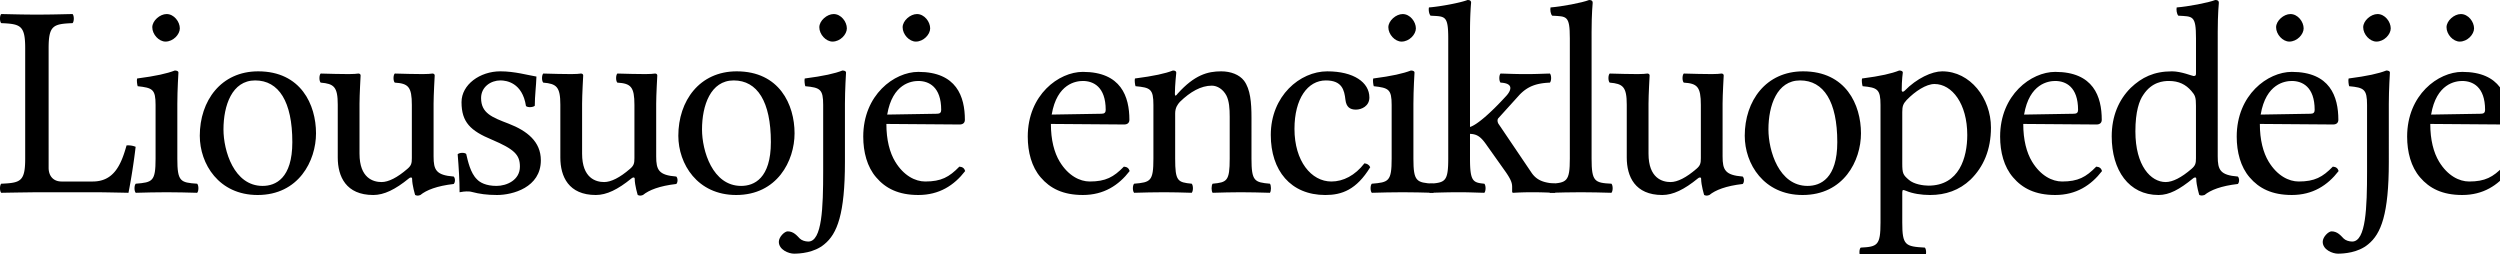 <?xml version="1.0" encoding="UTF-8" standalone="no"?>
<svg xmlns="http://www.w3.org/2000/svg" width="118" height="12" viewBox="0 0 118 12">
	<g font-family="Linux Libertine O" font-size="13" font-weight="400" letter-spacing="-.65">
		<path d="M1.748 9.074h2.756c.364 0 1.56.026 1.56.026.13-.65.26-1.495.338-2.171a.933.933 0 00-.429-.065c-.26.936-.61 1.703-1.599 1.703H2.905c-.376 0-.61-.247-.61-.65V2.275c0-1.079.22-1.144 1.13-1.183.078-.078.078-.351 0-.429-.636.013-1.027.026-1.69.026C1.085.689.708.676.058.663c-.078.078-.078.351 0 .429.91.039 1.131.104 1.131 1.183v5.213c0 1.079-.22 1.144-1.13 1.183-.079.078-.079.351 0 .429.636-.013 1.69-.026 1.69-.026" style="line-height:125%;-inkscape-font-specification:'Linux Libertine O';text-align:start"/>
		<path d="M7.188 1.287c0 .338.312.676.624.676.364 0 .676-.338.676-.624 0-.312-.273-.676-.624-.676-.312 0-.676.312-.676.624M8.37 7.488V4.901c0-.65.052-1.482.052-1.482 0-.052-.065-.091-.17-.091-.376.143-.883.26-1.78.377-.026.078 0 .286.026.364.702.078.845.143.845.884v2.535c0 1.079-.143 1.118-.936 1.183-.078.078-.078.351 0 .429.546-.013.884-.026 1.456-.026.559 0 .884.013 1.443.026.078-.078.078-.351 0-.429-.793-.052-.936-.104-.936-1.183m1.06-1.079c0 1.326.897 2.795 2.73 2.795 1.937 0 2.756-1.612 2.756-2.912 0-1.352-.715-2.925-2.73-2.925-1.755 0-2.756 1.391-2.756 3.042m2.613-2.613c1.118 0 1.755 1.001 1.755 2.912 0 1.716-.793 2.067-1.404 2.067-1.352 0-1.846-1.664-1.846-2.665 0-1.131.403-2.314 1.495-2.314m5.576 5.408c.507 0 1.04-.26 1.677-.78.052-.052.156-.078.156.013 0 .312.143.767.143.767.09.039.143.039.247 0 .286-.234.78-.429 1.573-.52.078-.078.078-.273 0-.351-.832-.065-.95-.312-.95-.949V4.888c0-.39.053-1.326.053-1.326 0-.052-.04-.091-.104-.091-.065.013-.26.026-.455.026-.416 0-.845-.013-1.326-.026-.078.078-.078.351 0 .429.637.039.806.195.806 1.053v2.509c0 .247-.026.351-.208.507-.481.416-.897.624-1.222.624-.39 0-1.04-.182-1.04-1.339V4.888c0-.39.052-1.326.052-1.326 0-.052-.04-.091-.104-.091-.065.013-.26.026-.455.026-.416 0-.845-.013-1.326-.026-.078.078-.078.351 0 .429.624.052.806.195.806 1.04v2.496c0 .897.39 1.768 1.677 1.768m3.983-1.924c.052.637.09 1.248.09 1.794.13-.026.26-.039.326-.039.09 0 .169 0 .26.026.35.091.702.143 1.183.143.728 0 2.067-.351 2.067-1.638 0-.884-.65-1.391-1.521-1.729-.78-.299-1.3-.494-1.3-1.209 0-.533.468-.832.91-.832.286 0 1.04.104 1.209 1.209.078.078.338.065.416-.013 0-.468.065-.949.078-1.378-.403-.065-1.027-.247-1.703-.247-.962 0-1.833.624-1.833 1.456 0 .949.429 1.352 1.43 1.768 1.066.455 1.326.715 1.326 1.274 0 .637-.624.91-1.105.91-.507 0-.793-.169-.923-.312-.312-.299-.43-.871-.507-1.196-.078-.078-.325-.065-.403.013m6.523 1.924c.507 0 1.04-.26 1.677-.78.052-.052.156-.078.156.013 0 .312.143.767.143.767.091.039.143.039.247 0 .286-.234.78-.429 1.573-.52.078-.078.078-.273 0-.351-.832-.065-.949-.312-.949-.949V4.888c0-.39.052-1.326.052-1.326 0-.052-.039-.091-.104-.091-.065.013-.26.026-.455.026-.416 0-.845-.013-1.326-.026-.078.078-.078.351 0 .429.637.039.806.195.806 1.053v2.509c0 .247-.026.351-.208.507-.48.416-.897.624-1.222.624-.39 0-1.04-.182-1.04-1.339V4.888c0-.39.052-1.326.052-1.326 0-.052-.039-.091-.104-.091-.065.013-.26.026-.455.026-.416 0-.845-.013-1.326-.026-.078.078-.078.351 0 .429.624.052.806.195.806 1.04v2.496c0 .897.39 1.768 1.677 1.768m3.892-2.795c0 1.326.897 2.795 2.73 2.795 1.937 0 2.756-1.612 2.756-2.912 0-1.352-.715-2.925-2.73-2.925-1.755 0-2.756 1.391-2.756 3.042m2.613-2.613c1.118 0 1.755 1.001 1.755 2.912 0 1.716-.793 2.067-1.404 2.067-1.352 0-1.846-1.664-1.846-2.665 0-1.131.403-2.314 1.495-2.314" style="line-height:125%;-inkscape-font-specification:'Linux Libertine O';text-align:start"/>
		<path d="M38.672 1.287c0 .338.312.676.624.676.364 0 .676-.338.676-.624 0-.312-.273-.676-.624-.676-.312 0-.676.312-.676.624m.182 3.666v3.133c0 1.716-.052 3.315-.702 3.315-.143 0-.312-.052-.403-.143-.13-.13-.286-.338-.572-.338-.143 0-.416.26-.416.494 0 .377.468.559.715.559.273 0 .95-.039 1.43-.442.611-.494.975-1.43.975-3.887V4.901c0-.65.052-1.482.052-1.482 0-.052-.065-.091-.169-.091-.364.143-.884.26-1.78.377-.027.078 0 .286.025.364.702.065.845.143.845.884m3.75-3.666c0 .338.312.676.624.676.364 0 .676-.338.676-.624 0-.312-.273-.676-.624-.676-.312 0-.676.312-.676.624m-.728 4.121c.247-1.469 1.157-1.586 1.47-1.586.493 0 1.078.273 1.078 1.365 0 .117-.052.182-.195.182l-2.353.039m3.406 2.457c-.48.494-.858.702-1.612.702-.468 0-1.014-.273-1.417-.936-.26-.429-.416-1.027-.416-1.781l3.458.026c.156 0 .247-.078.247-.221 0-1.092-.39-2.262-2.197-2.262-1.13 0-2.6 1.079-2.6 3.055 0 .728.182 1.43.611 1.924.442.52 1.053.832 1.99.832.987 0 1.69-.455 2.21-1.131-.04-.13-.118-.195-.274-.208m4.358-2.457c.248-1.469 1.158-1.586 1.47-1.586.494 0 1.079.273 1.079 1.365 0 .117-.052.182-.195.182l-2.353.039m3.406 2.457c-.481.494-.858.702-1.612.702-.468 0-1.014-.273-1.417-.936-.26-.429-.416-1.027-.416-1.781l3.458.026c.156 0 .247-.078.247-.221 0-1.092-.39-2.262-2.197-2.262-1.131 0-2.6 1.079-2.6 3.055 0 .728.182 1.43.61 1.924.443.52 1.054.832 1.99.832.988 0 1.69-.455 2.21-1.131-.04-.13-.117-.195-.273-.208m2.538-3.445c-.039.052-.13.182-.13 0 0-.39.065-.988.065-.988 0-.065-.052-.104-.156-.104-.364.143-.897.26-1.794.377-.026.078 0 .286.026.364.702.065.845.13.845.884v2.535c0 1.066-.13 1.118-.91 1.183-.078.078-.078.351 0 .429.533-.013.871-.026 1.43-.026.507 0 .741.013 1.287.026.078-.078.078-.351 0-.429-.663-.065-.78-.117-.78-1.183V5.356c0-.273.117-.429.221-.546.494-.481 1.001-.767 1.508-.767.26 0 .533.169.69.468.13.26.155.611.155 1.001v1.976c0 1.066-.13 1.118-.806 1.183-.065.078-.065.351 0 .429.546-.013.806-.026 1.326-.026.533 0 .82.013 1.378.026.065-.078.065-.351 0-.429-.728-.065-.87-.117-.87-1.183V5.551c0-.715-.053-1.339-.352-1.742-.22-.286-.624-.442-1.079-.442-.637 0-1.26.169-2.054 1.053m9.089 3.471c-.052-.117-.156-.169-.273-.182-.442.572-1 .858-1.56.858-.949 0-1.742-.962-1.742-2.483 0-1.43.624-2.288 1.482-2.288.767 0 .871.455.923.91.04.351.221.468.494.468s.637-.169.637-.572c0-.715-.74-1.235-1.989-1.235-1.287 0-2.665 1.157-2.665 3.003 0 1.677.936 2.834 2.574 2.834.78 0 1.47-.247 2.12-1.313m.855-6.604c0 .338.312.676.624.676.364 0 .676-.338.676-.624 0-.312-.273-.676-.624-.676-.312 0-.676.312-.676.624m1.183 6.201V4.901c0-.65.052-1.482.052-1.482 0-.052-.065-.091-.169-.091-.377.143-.884.26-1.78.377-.027.078 0 .286.025.364.702.078.845.143.845.884v2.535c0 1.079-.143 1.118-.936 1.183-.078.078-.078.351 0 .429.546-.013.884-.026 1.456-.026.56 0 .884.013 1.443.026.078-.078.078-.351 0-.429-.793-.052-.936-.104-.936-1.183" style="line-height:125%;-inkscape-font-specification:'Linux Libertine O';text-align:start"/>
		<path d="M68.357 7.488c0 1.079-.143 1.131-.87 1.183-.079.078-.079.351 0 .429.545-.013.844-.026 1.39-.026.455 0 .624.013 1.183.026.078-.078.078-.351 0-.429-.533-.052-.676-.104-.676-1.183v-1.17c.3.013.481.104.741.468l.95 1.339c.26.377.298.533.298.702v.208c0 .039.013.065.052.065.26-.013.507-.026.897-.026.403 0 .676.013 1.066.026.078-.078.078-.351 0-.429-.442-.052-.832-.104-1.118-.546l-1.52-2.249a.31.31 0 01-.066-.182c0-.052.013-.091.052-.13l.988-1.092c.377-.39.78-.546 1.43-.572.078-.078.078-.351 0-.429-.48.013-.663.026-1.13.026-.495 0-.716-.013-1.197-.026-.078.078-.078.351 0 .429.78.039.364.533.234.663-.689.754-1.339 1.326-1.677 1.43V1.495c0-.845.052-1.365.052-1.365 0-.091-.052-.13-.169-.13-.325.13-1.3.312-1.82.351-.026.104 0 .312.078.39.676.039.832-.026.832 1.066v5.681" style="line-height:125%;-inkscape-font-specification:'Linux Libertine O';text-align:start"/>
		<path d="M74.096 7.488c0 1.079-.143 1.144-.936 1.183-.078.078-.078.351 0 .429.546-.013.884-.026 1.456-.026.559 0 .884.013 1.443.026.078-.078.078-.351 0-.429-.793-.039-.936-.104-.936-1.183V1.495c0-.845.052-1.365.052-1.365 0-.091-.052-.13-.17-.13-.324.13-1.3.312-1.82.351-.025.104 0 .312.079.39.676.039.832-.026.832 1.066v5.681m4.364 1.716c.507 0 1.04-.26 1.677-.78.052-.052.156-.078.156.013 0 .312.143.767.143.767.09.039.143.039.247 0 .286-.234.78-.429 1.573-.52.078-.078.078-.273 0-.351-.832-.065-.95-.312-.95-.949V4.888c0-.39.053-1.326.053-1.326 0-.052-.04-.091-.104-.091-.065.013-.26.026-.455.026-.416 0-.845-.013-1.326-.026-.078.078-.078.351 0 .429.637.039.806.195.806 1.053v2.509c0 .247-.026.351-.208.507-.481.416-.897.624-1.222.624-.39 0-1.04-.182-1.04-1.339V4.888c0-.39.052-1.326.052-1.326 0-.052-.04-.091-.104-.091-.065.013-.26.026-.455.026-.416 0-.845-.013-1.326-.026-.078.078-.078.351 0 .429.624.052.806.195.806 1.04v2.496c0 .897.39 1.768 1.677 1.768m3.892-2.795c0 1.326.897 2.795 2.73 2.795 1.937 0 2.756-1.612 2.756-2.912 0-1.352-.715-2.925-2.73-2.925-1.755 0-2.756 1.391-2.756 3.042m2.613-2.613c1.118 0 1.755 1.001 1.755 2.912 0 1.716-.793 2.067-1.404 2.067-1.352 0-1.846-1.664-1.846-2.665 0-1.131.403-2.314 1.495-2.314" style="line-height:125%;-inkscape-font-specification:'Linux Libertine O';text-align:start"/>
		<path d="M89.995 4.719c.403-.416.923-.754 1.313-.754.832 0 1.547.936 1.547 2.405 0 1.066-.377 2.392-1.833 2.392-.234 0-.69-.065-.923-.273-.273-.234-.312-.299-.312-.78V5.291c0-.273.039-.39.208-.572m-.104-.429c-.052.052-.13.065-.13-.039 0-.468.052-.832.052-.832 0-.052-.065-.091-.17-.091-.363.143-.857.26-1.754.377-.026.078 0 .286.026.364.702.065.845.143.845.884v5.551c0 1.079-.143 1.144-.936 1.183-.078.078-.078.351 0 .429.546-.013.884-.026 1.456-.026.61 0 1.014.013 1.573.026.078-.078.078-.351 0-.429-.923-.052-1.066-.104-1.066-1.183V9.1c0-.169.039-.143.182-.091.312.13.715.195 1.13.195.729 0 1.379-.221 1.912-.728.61-.598.962-1.404.962-2.457 0-1.378-.975-2.652-2.301-2.652-.481 0-1.196.325-1.781.923m5.646 1.118c.247-1.469 1.157-1.586 1.469-1.586.494 0 1.079.273 1.079 1.365 0 .117-.052.182-.195.182l-2.353.039m3.406 2.457c-.481.494-.858.702-1.612.702-.468 0-1.014-.273-1.417-.936-.26-.429-.416-1.027-.416-1.781l3.458.026c.156 0 .247-.078.247-.221 0-1.092-.39-2.262-2.197-2.262-1.131 0-2.6 1.079-2.6 3.055 0 .728.182 1.43.611 1.924.442.52 1.053.832 1.989.832.988 0 1.69-.455 2.21-1.131-.039-.13-.117-.195-.273-.208m4.707-.403c0 .247-.025.351-.207.507-.481.416-.897.624-1.222.624-.702 0-1.43-.767-1.43-2.392 0-.936.182-1.456.377-1.729.403-.611.949-.65 1.209-.65.468 0 .793.169 1.053.468.182.208.22.299.22.702v2.47m-.142.962c.052-.052.156-.078.156.013 0 .312.143.767.143.767.104.039.143.026.247 0 .286-.234.78-.429 1.573-.52.078-.078.078-.273 0-.351-.832-.065-.95-.312-.95-.949V1.495c0-.845.053-1.365.053-1.365 0-.091-.052-.13-.17-.13-.324.13-1.3.312-1.82.351-.025.104 0 .312.079.39.676.039.832-.026.832 1.066v1.664c0 .091-.026.117-.117.117-.052 0-.585-.221-1.014-.221-.858 0-1.43.286-1.95.78-.56.559-.897 1.326-.897 2.288 0 1.599.806 2.769 2.21 2.769.507 0 .988-.26 1.625-.78m3.924-7.137c0 .338.312.676.624.676.364 0 .676-.338.676-.624 0-.312-.273-.676-.624-.676-.312 0-.676.312-.676.624m-.728 4.121c.247-1.469 1.157-1.586 1.469-1.586.494 0 1.079.273 1.079 1.365 0 .117-.052.182-.195.182l-2.353.039m3.406 2.457c-.481.494-.858.702-1.612.702-.468 0-1.014-.273-1.417-.936-.26-.429-.416-1.027-.416-1.781l3.458.026c.156 0 .247-.078.247-.221 0-1.092-.39-2.262-2.197-2.262-1.131 0-2.6 1.079-2.6 3.055 0 .728.182 1.43.61 1.924.443.52 1.054.832 1.99.832.988 0 1.69-.455 2.21-1.131-.04-.13-.117-.195-.273-.208" style="line-height:125%;-inkscape-font-specification:'Linux Libertine O';text-align:start"/>
		<path d="M111.543 1.287c0 .338.312.676.624.676.364 0 .676-.338.676-.624 0-.312-.273-.676-.624-.676-.312 0-.676.312-.676.624m.182 3.666v3.133c0 1.716-.052 3.315-.702 3.315-.143 0-.312-.052-.403-.143-.13-.13-.286-.338-.572-.338-.143 0-.416.26-.416.494 0 .377.468.559.715.559.273 0 .95-.039 1.43-.442.611-.494.975-1.43.975-3.887V4.901c0-.65.052-1.482.052-1.482 0-.052-.065-.091-.169-.091-.364.143-.884.26-1.78.377-.027.078 0 .286.025.364.702.065.845.143.845.884m3.751-3.666c0 .338.312.676.624.676.364 0 .676-.338.676-.624 0-.312-.273-.676-.624-.676-.312 0-.676.312-.676.624m-.728 4.121c.247-1.469 1.157-1.586 1.469-1.586.494 0 1.079.273 1.079 1.365 0 .117-.052.182-.195.182l-2.353.039m3.406 2.457c-.481.494-.858.702-1.612.702-.468 0-1.014-.273-1.417-.936-.26-.429-.416-1.027-.416-1.781l3.458.026c.156 0 .247-.078.247-.221 0-1.092-.39-2.262-2.197-2.262-1.131 0-2.6 1.079-2.6 3.055 0 .728.182 1.43.61 1.924.443.52 1.054.832 1.99.832.988 0 1.69-.455 2.21-1.131-.04-.13-.117-.195-.273-.208" style="line-height:125%;-inkscape-font-specification:'Linux Libertine O';text-align:start"/>
	</g>
</svg>
